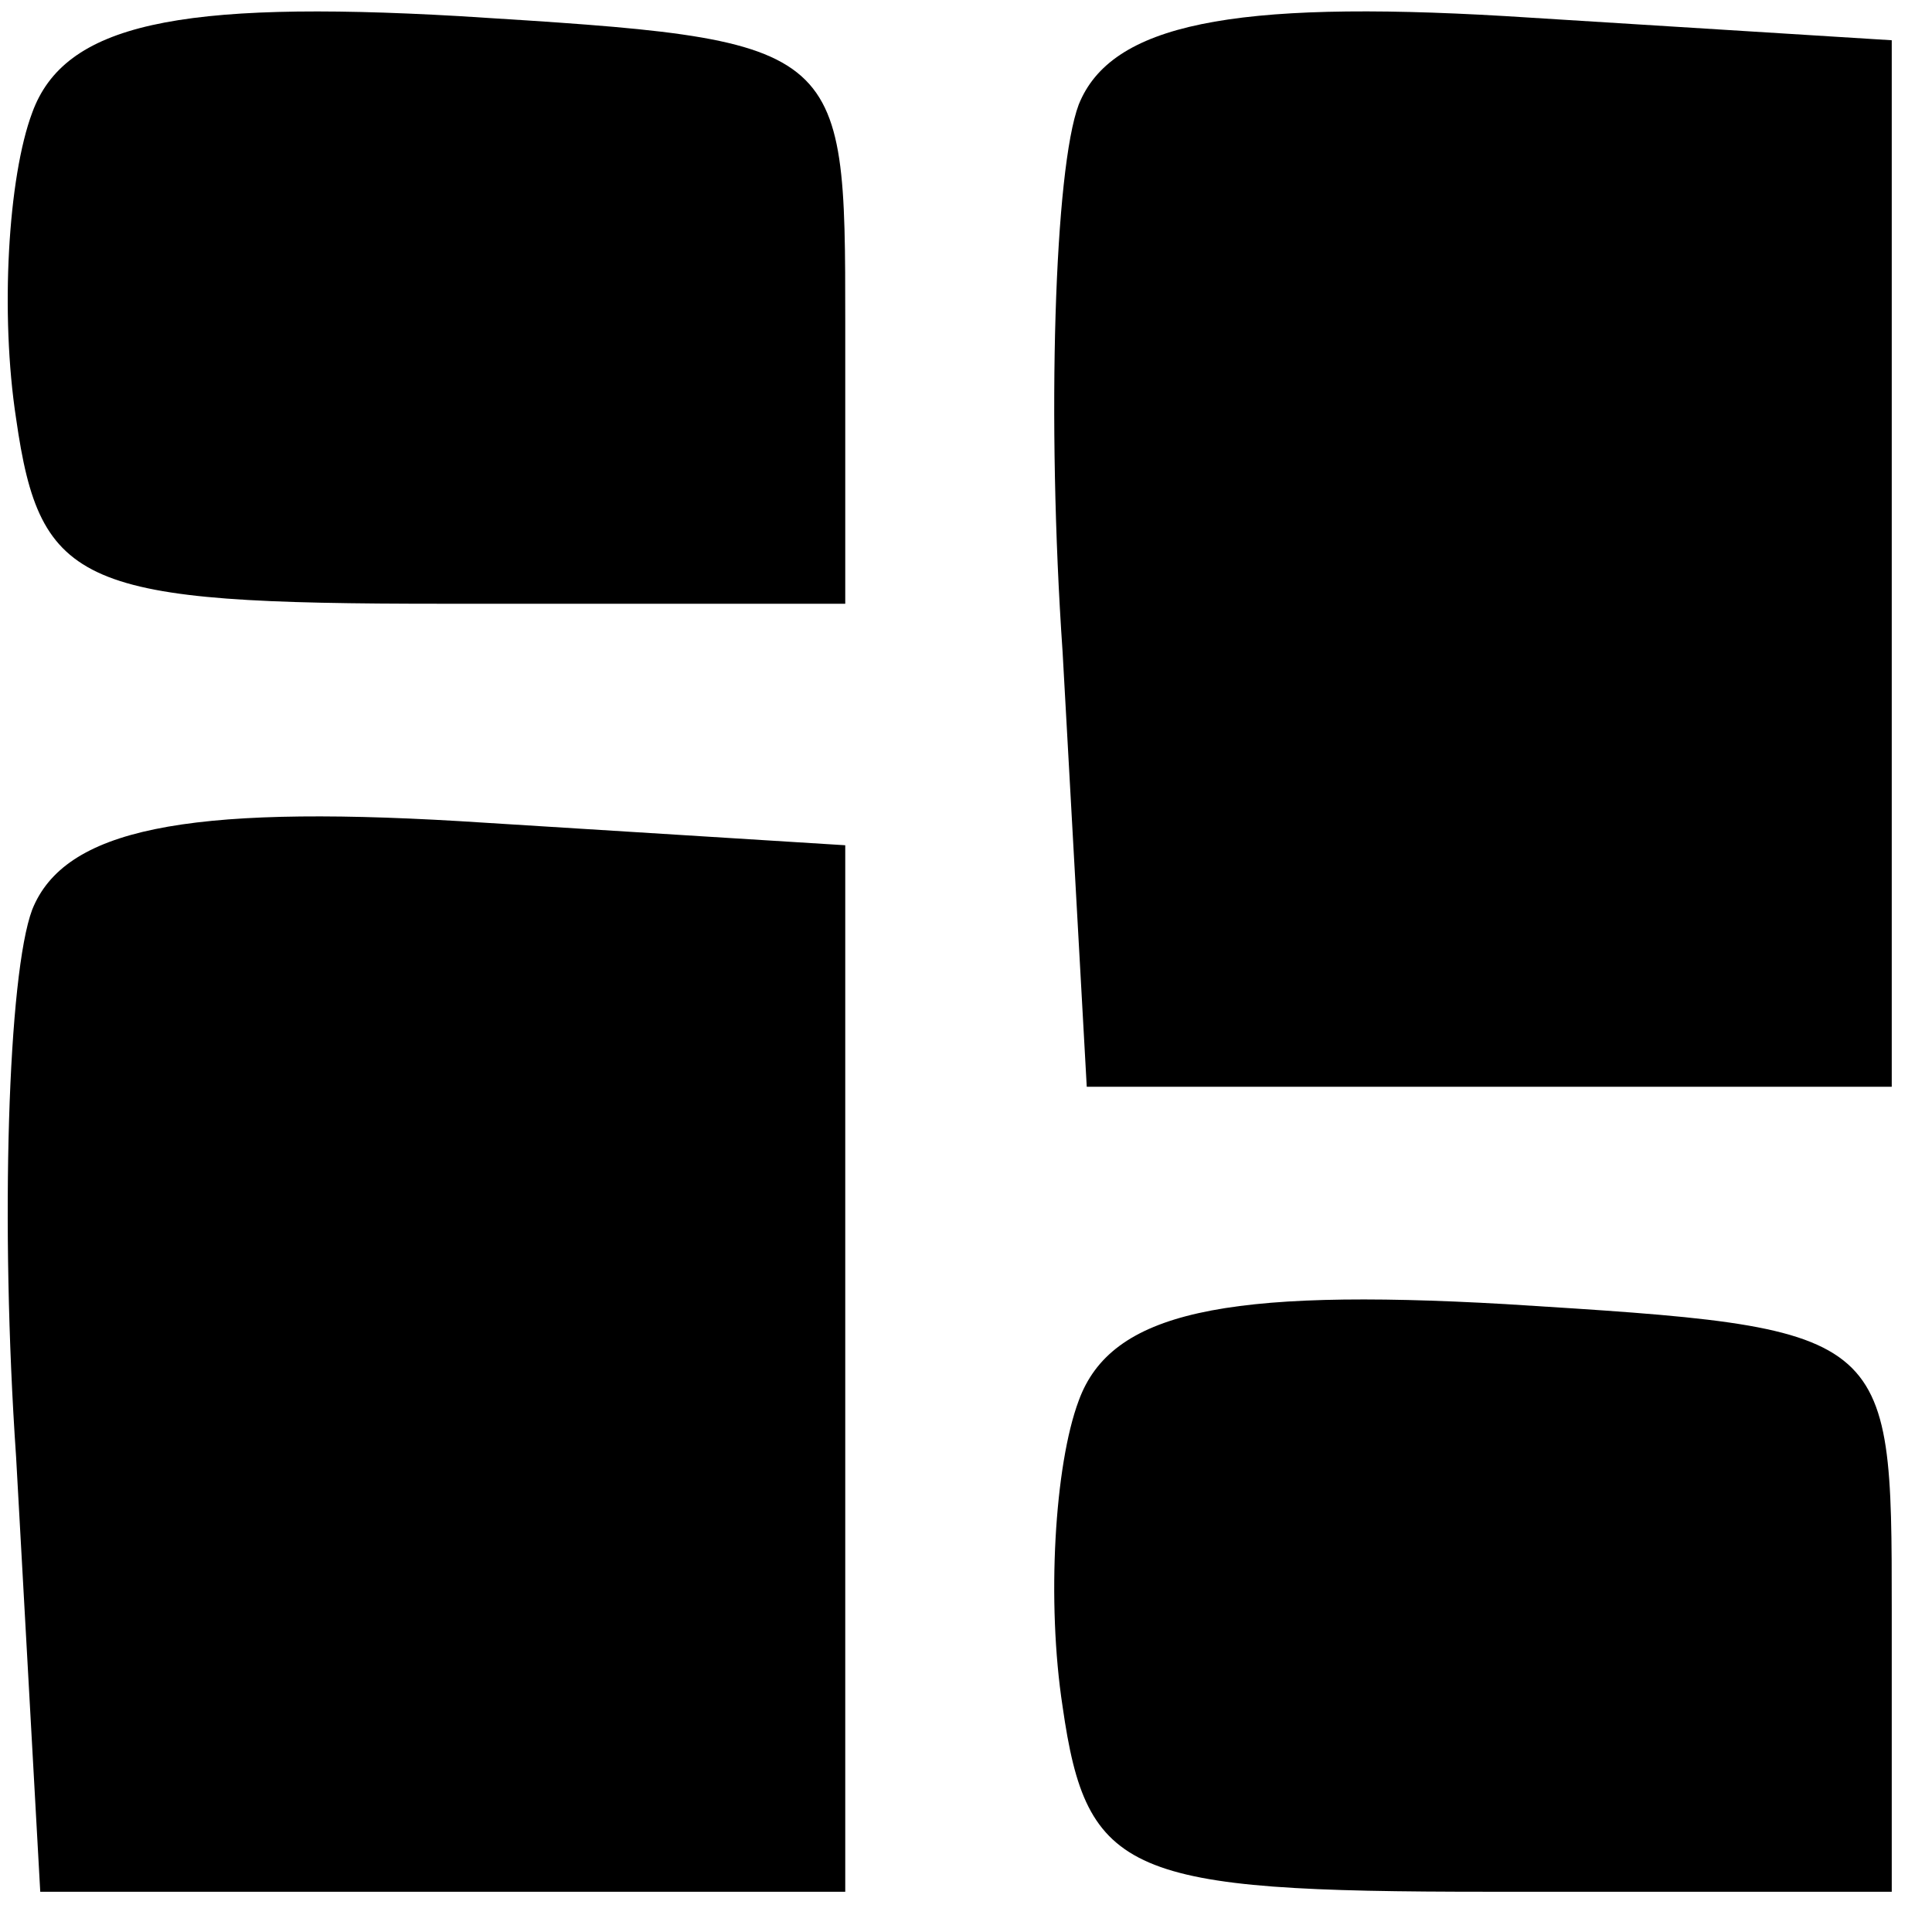 <?xml version="1.0" standalone="no"?>
<!DOCTYPE svg PUBLIC "-//W3C//DTD SVG 20010904//EN"
 "http://www.w3.org/TR/2001/REC-SVG-20010904/DTD/svg10.dtd">
<svg version="1.0" xmlns="http://www.w3.org/2000/svg"
 width="24pt" height="24pt" viewBox="0 0 24 24"
 preserveAspectRatio="xMidYMid meet">

<g transform="translate(0,24) scale(0.1,-0.1)"
fill="#000000" stroke="none">
<path d="M4 226 c-3 -8 -4 -25 -2 -38 3 -21 8 -23 53 -23 l50 0 0 35 c0 35 0
35 -48 38 -35 2 -49 -1 -53 -12z"/>
<path d="M134 227 c-3 -8 -4 -39 -2 -68 l3 -54 50 0 50 0 0 65 0 65 -48 3
c-34 2 -49 -1 -53 -11z"/>
<path d="M4 127 c-3 -8 -4 -39 -2 -68 l3 -54 50 0 50 0 0 65 0 65 -48 3 c-34
2 -49 -1 -53 -11z"/>
<path d="M134 66 c-3 -8 -4 -25 -2 -38 3 -21 8 -23 53 -23 l50 0 0 35 c0 35 0
35 -48 38 -35 2 -49 -1 -53 -12z"/>
</g>
</svg>
